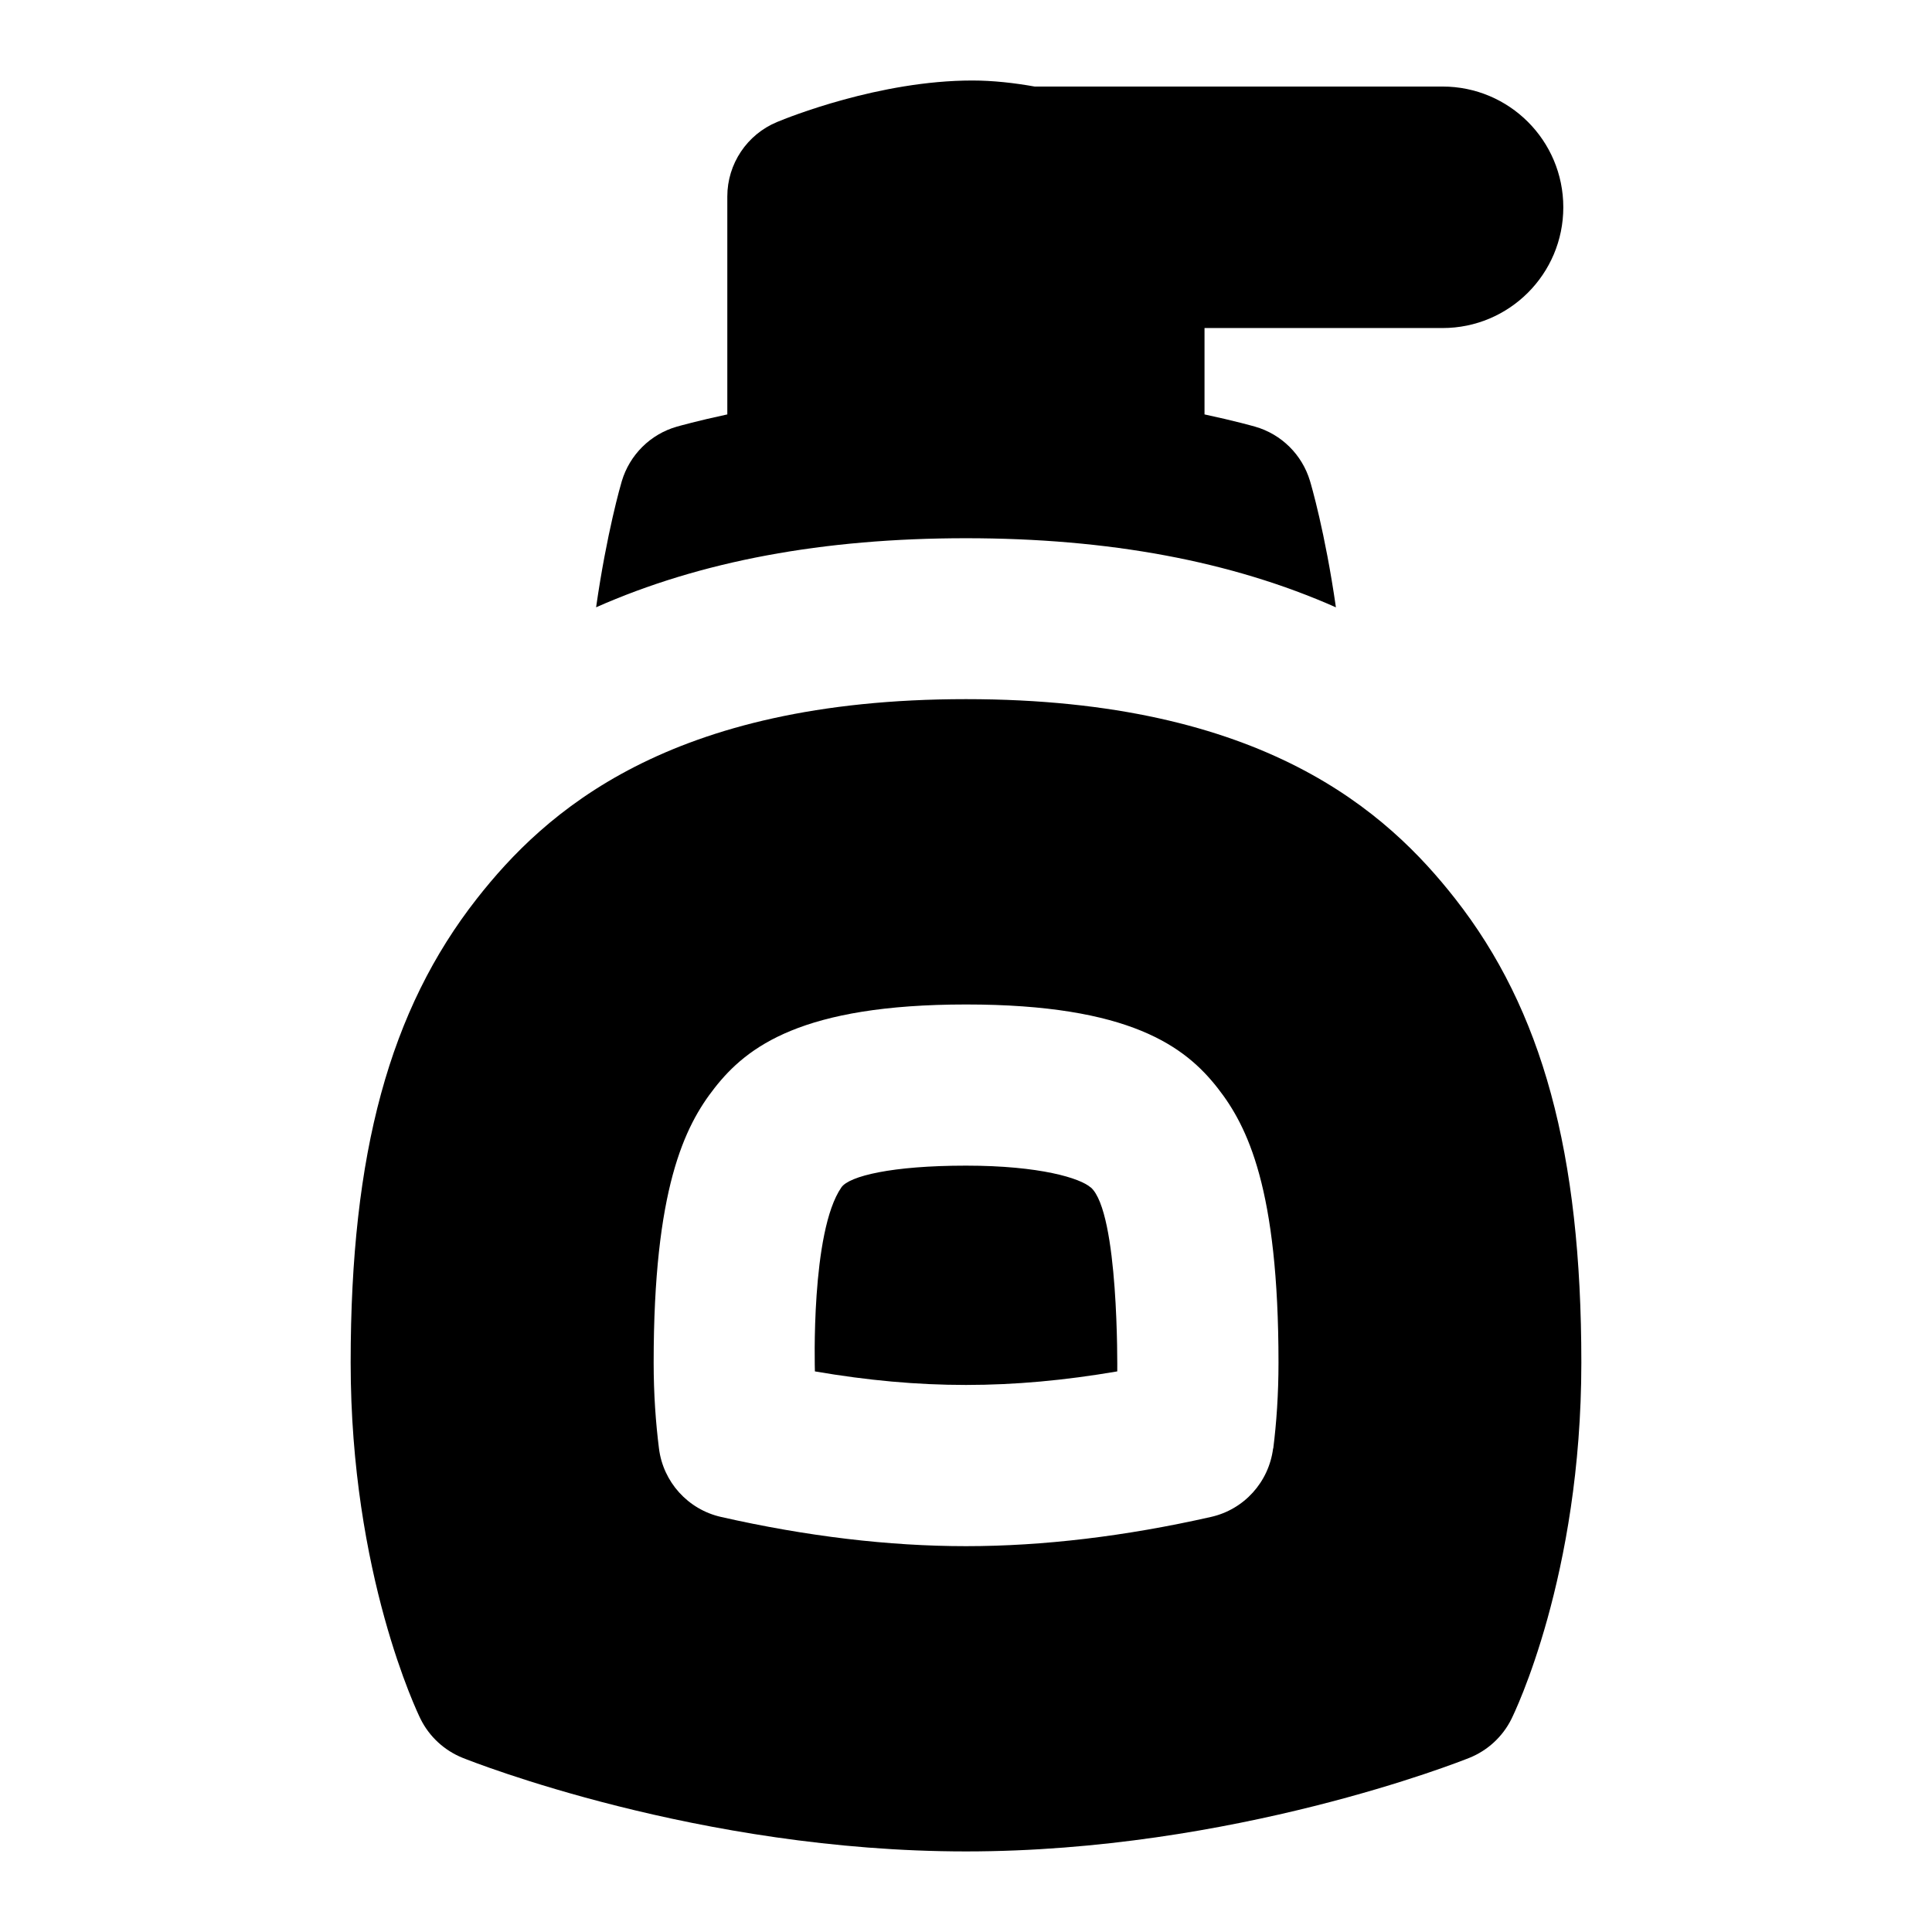 <?xml version="1.0" encoding="UTF-8"?>
<svg xmlns="http://www.w3.org/2000/svg" id="Layer_1" data-name="Layer 1" viewBox="0 0 24 24">
  <path d="M13.549,14.751c-.128-.114-.626-.271-1.549-.271s-1.451,.13-1.548,.27c-.381,.55-.33,2.25-.329,2.286,1.31,.225,2.446,.224,3.756,0,0-.036,.021-1.974-.328-2.285Z"/>
  <path d="M18.075,11.162c-.834-1.063-2.37-2.477-6.075-2.477s-5.241,1.414-6.075,2.477c-1.085,1.383-1.569,3.16-1.569,5.764,0,2.633,.832,4.353,.867,4.425,.109,.221,.296,.394,.525,.486,.118,.047,2.931,1.162,6.252,1.162s6.134-1.115,6.252-1.162c.227-.091,.414-.263,.523-.482,.035-.071,.869-1.775,.869-4.429,0-2.604-.484-4.381-1.569-5.764Zm-2.26,6.831c-.053,.418-.361,.759-.772,.851-1.061,.24-2.085,.363-3.043,.363s-1.981-.122-3.043-.363c-.411-.093-.719-.434-.771-.851-.04-.317-.066-.675-.066-1.066,0-2.156,.382-2.935,.757-3.412,.402-.513,1.087-1.037,3.124-1.037s2.723,.525,3.125,1.038c.373,.476,.756,1.254,.756,3.411,0,.392-.025,.749-.065,1.066Z"/>
  <path d="M16.595,7.543c-.134-.933-.31-1.53-.322-1.569-.098-.326-.355-.581-.682-.674-.025-.007-.254-.072-.628-.152v-1.073h2.957c.828,0,1.5-.671,1.5-1.5s-.672-1.5-1.5-1.5h-5.067c-.253-.045-.517-.075-.775-.075-1.153,0-2.3,.463-2.426,.516-.373,.155-.617,.52-.617,.924v2.708c-.373,.08-.602,.145-.627,.152-.329,.094-.586,.35-.684,.678-.012,.04-.186,.638-.319,1.566,1.296-.574,2.82-.858,4.594-.858s3.299,.284,4.595,.858Z"/>
</svg>
